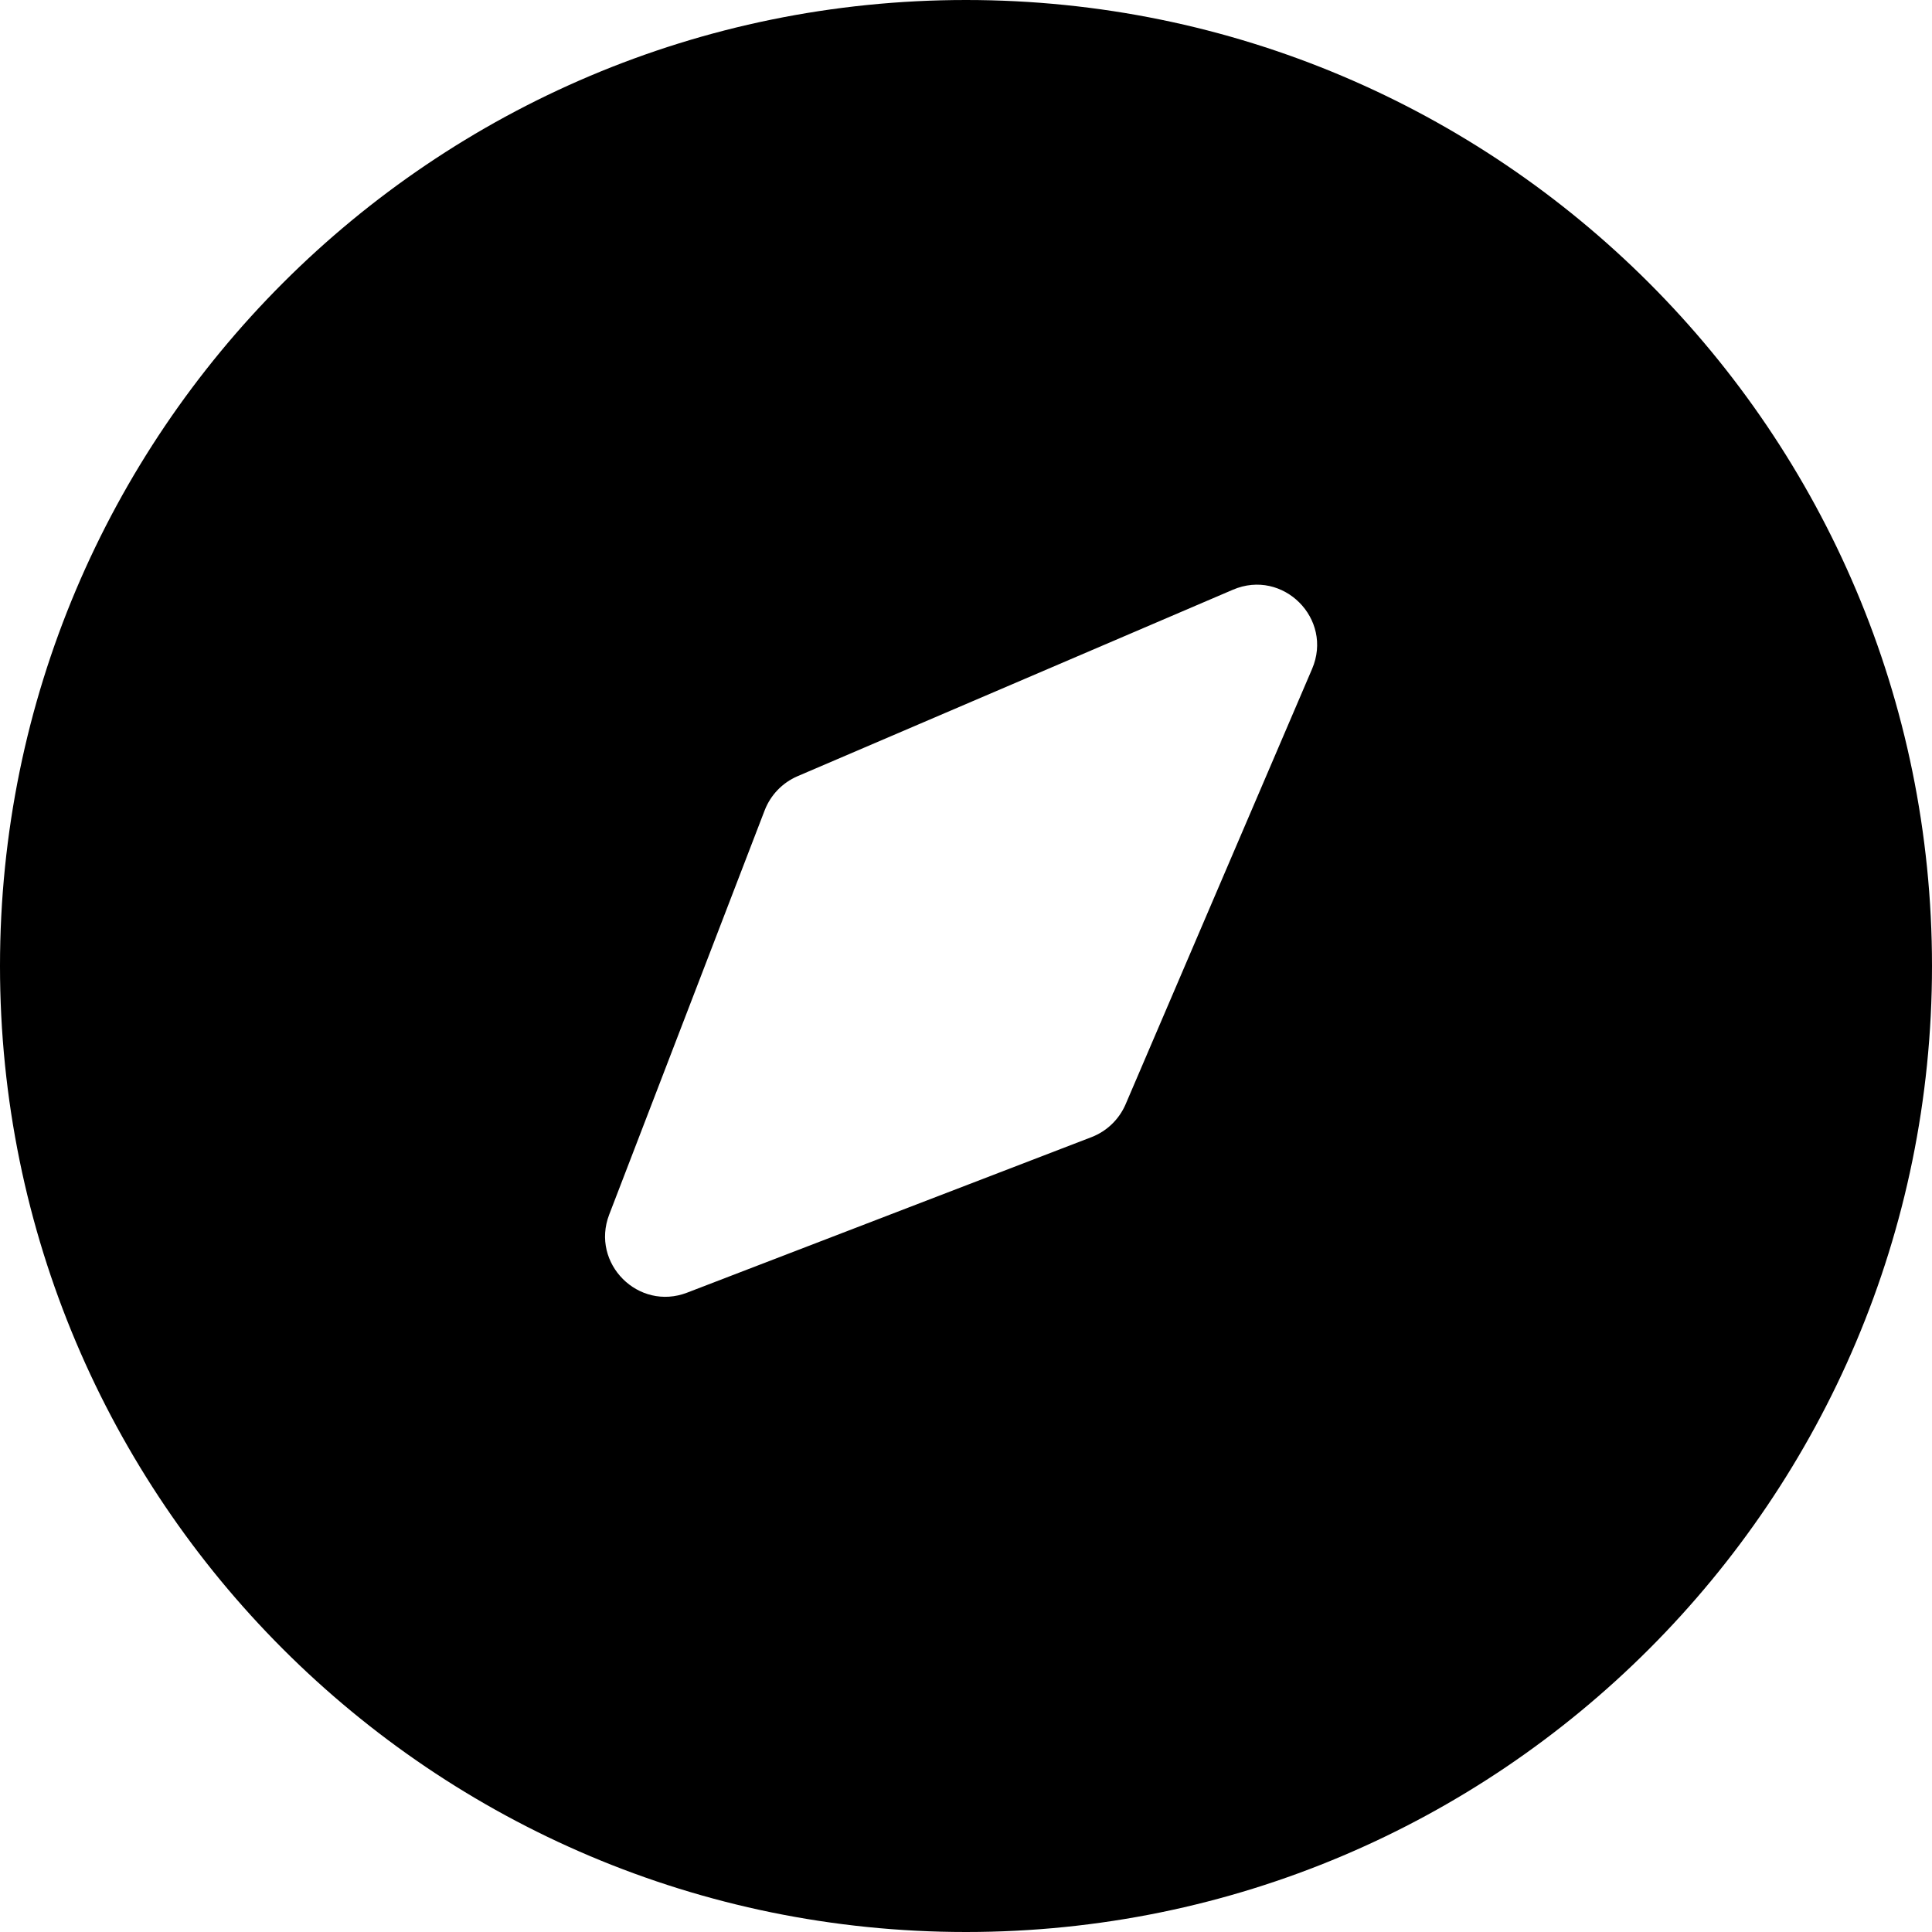 <svg width="16" height="16" viewBox="0 0 16 16" fill="none" xmlns="http://www.w3.org/2000/svg">
<path fill-rule="evenodd" clip-rule="evenodd" d="M8 16C12.418 16 16 12.418 16 8C16 3.582 12.418 0 8 0C3.582 0 0 3.582 0 8C0 12.418 3.582 16 8 16ZM10.21 4.884L6.603 6.429C6.479 6.483 6.382 6.584 6.333 6.71L5.045 10.059C4.89 10.463 5.287 10.861 5.691 10.705L9.04 9.417C9.166 9.368 9.267 9.271 9.321 9.147L10.866 5.54C11.044 5.125 10.625 4.706 10.21 4.884Z" fill="black"/>
</svg>
